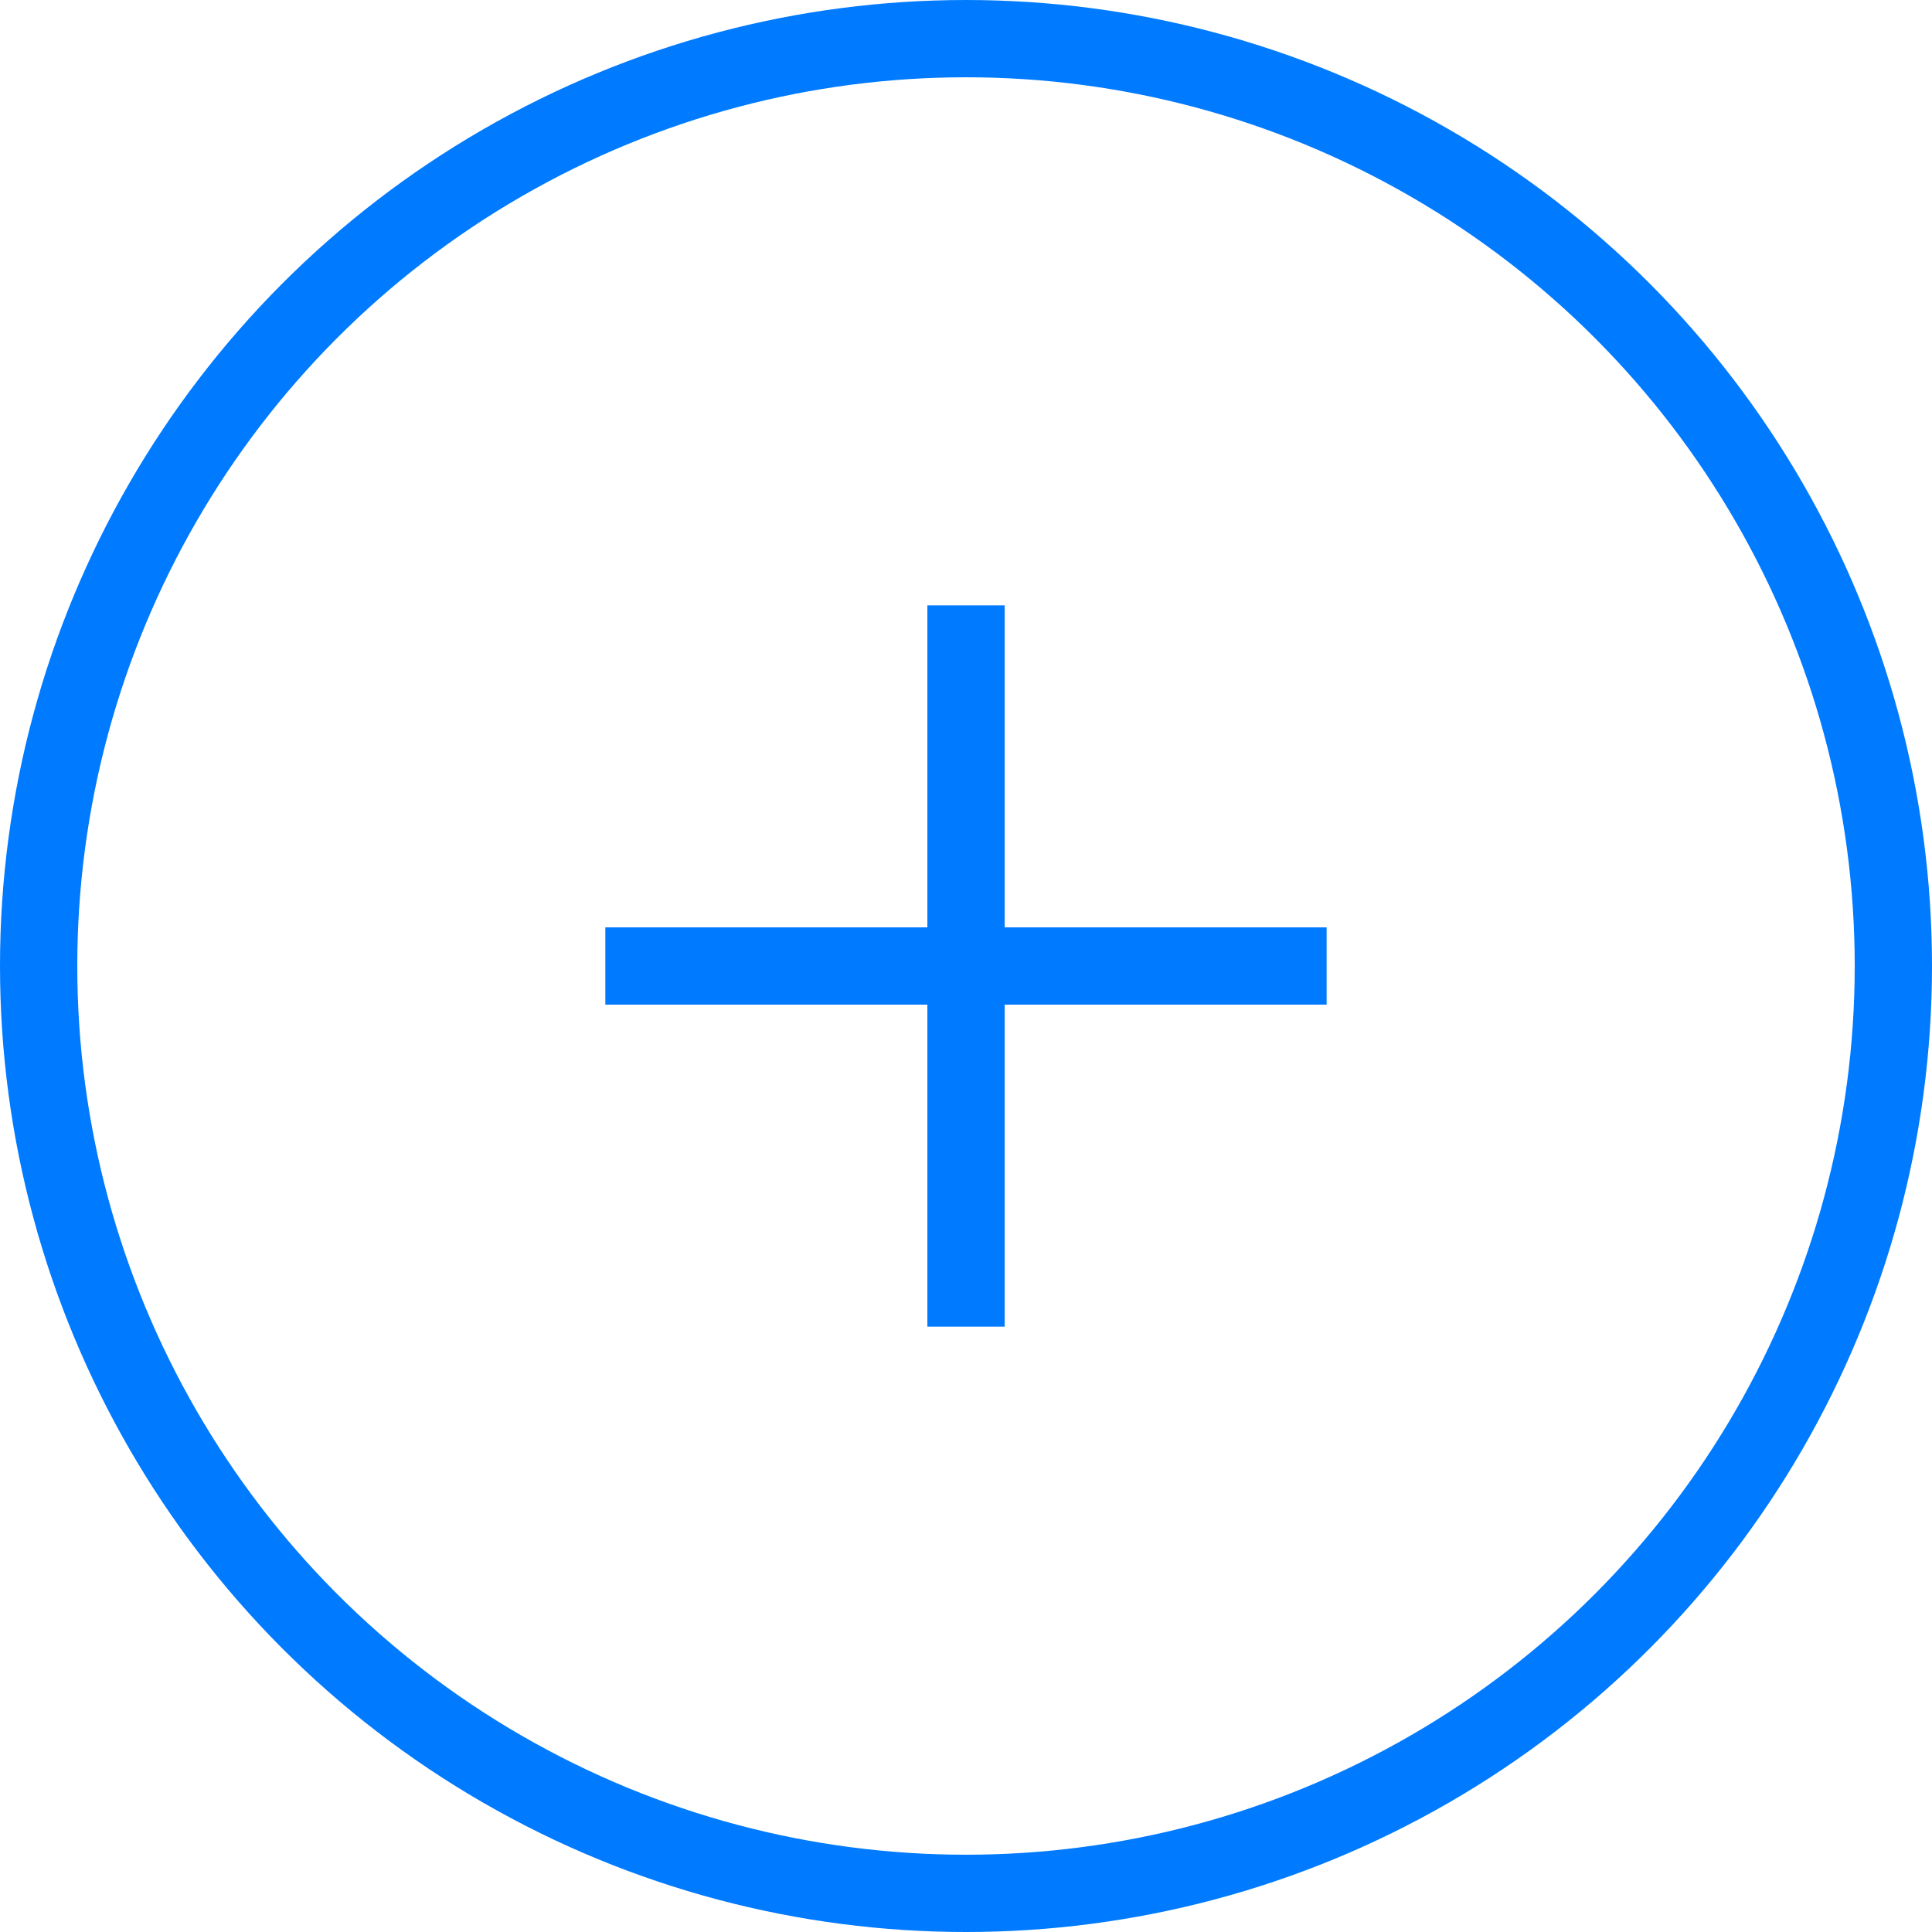 <svg width="50" height="50" viewBox="0 0 50 50" fill="none" xmlns="http://www.w3.org/2000/svg">
<path d="M33.333 25L16.666 25" stroke="#007AFF" stroke-width="2" stroke-linecap="square"/>
<path d="M25 33.333L25 16.667" stroke="#007AFF" stroke-width="2" stroke-linecap="square"/>
<circle cx="25" cy="25" r="24" stroke="#007AFF" stroke-width="2"/>
</svg>
